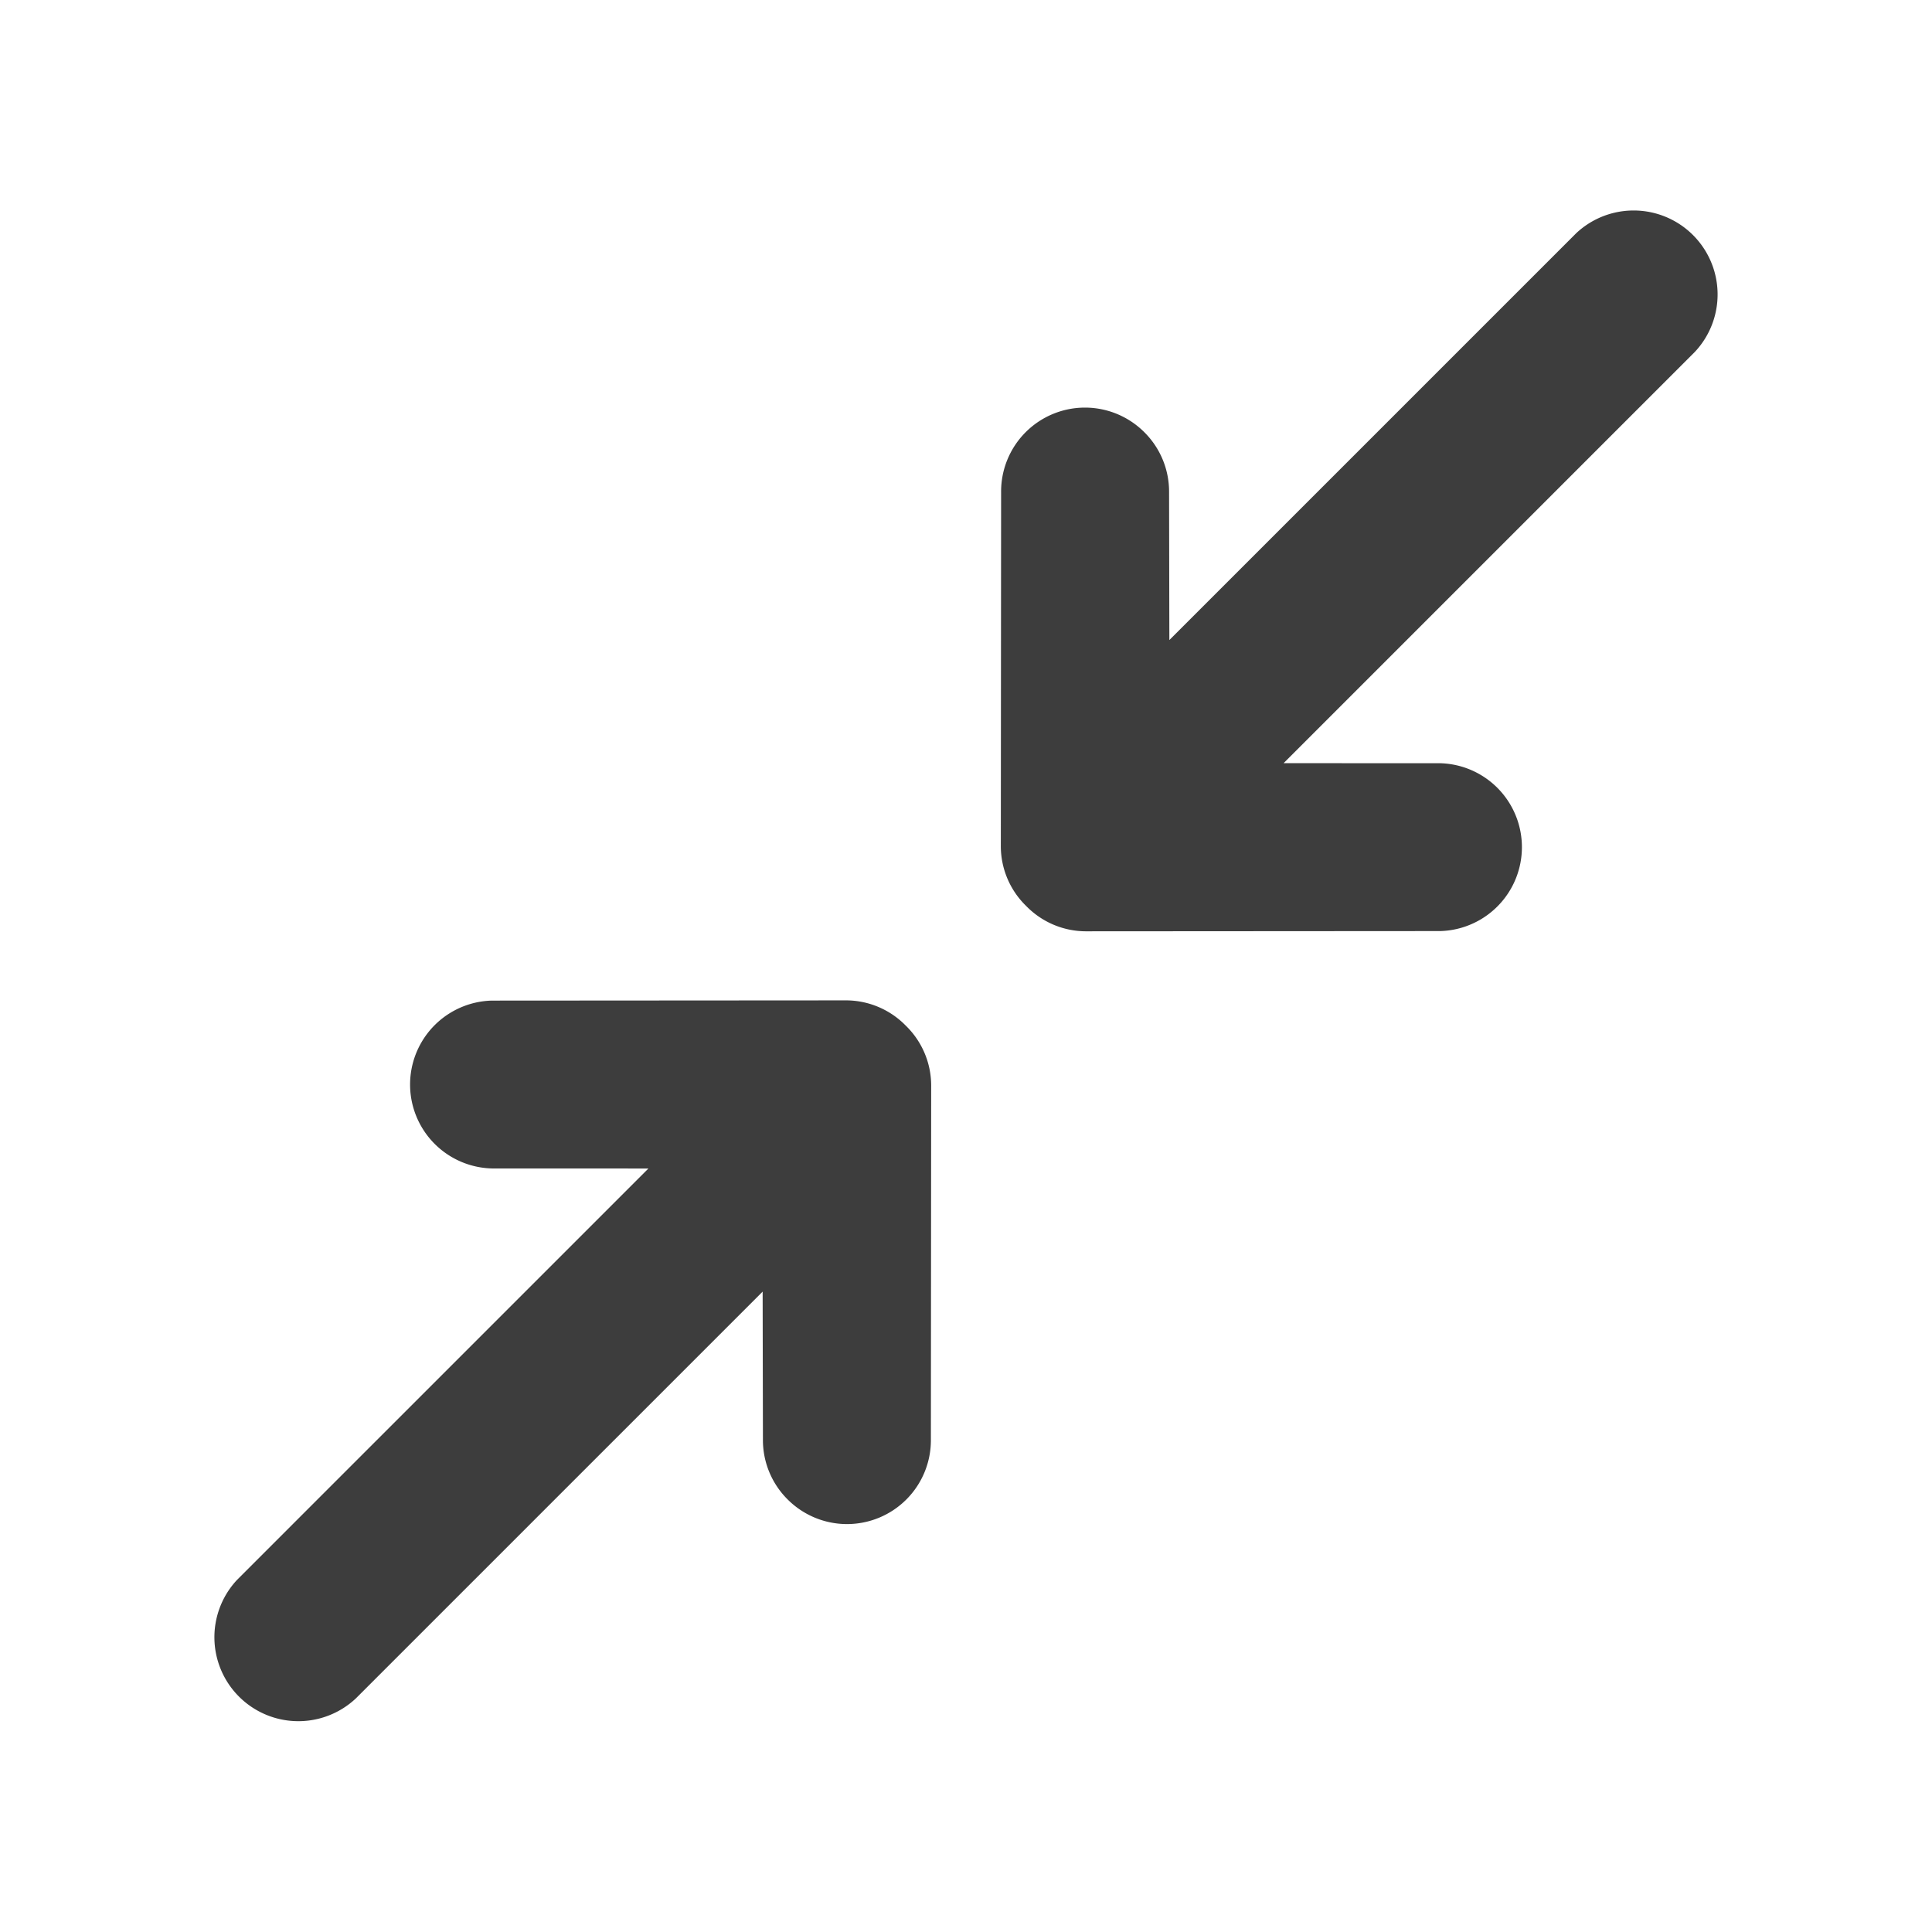 <svg height="23.999" viewBox="0 0 24.002 23.999" width="24.002" xmlns="http://www.w3.org/2000/svg">
  <defs>
    <style>.a {
      fill: #3d3d3d;
    }</style>
  </defs>
  <g transform="translate(0.002 0)">
    <path class="a"
          d="M7.283,5.2a1.039,1.039,0,0,1-.737-.306l-1.305-1.3v7.147a1.043,1.043,0,0,1-2.085,0V3.516L1.78,4.891A1.043,1.043,0,0,1,.305,3.417L3.418.3A1.039,1.039,0,0,1,4.155,0h.016a1.037,1.037,0,0,1,.737.3L8.02,3.417A1.042,1.042,0,0,1,7.283,5.2Z"
          transform="translate(8.308 9.799) rotate(45)"/>
    <path class="a"
          d="M7.283,5.2a1.039,1.039,0,0,1-.737-.306l-1.305-1.3v7.147a1.043,1.043,0,0,1-2.085,0V3.516L1.78,4.891A1.043,1.043,0,0,1,.305,3.417L3.418.3A1.038,1.038,0,0,1,4.155,0h.016a1.037,1.037,0,0,1,.737.3L8.02,3.417A1.042,1.042,0,0,1,7.283,5.2Z"
          transform="translate(15.69 14.199) rotate(-135)"/>
  </g>
</svg>
